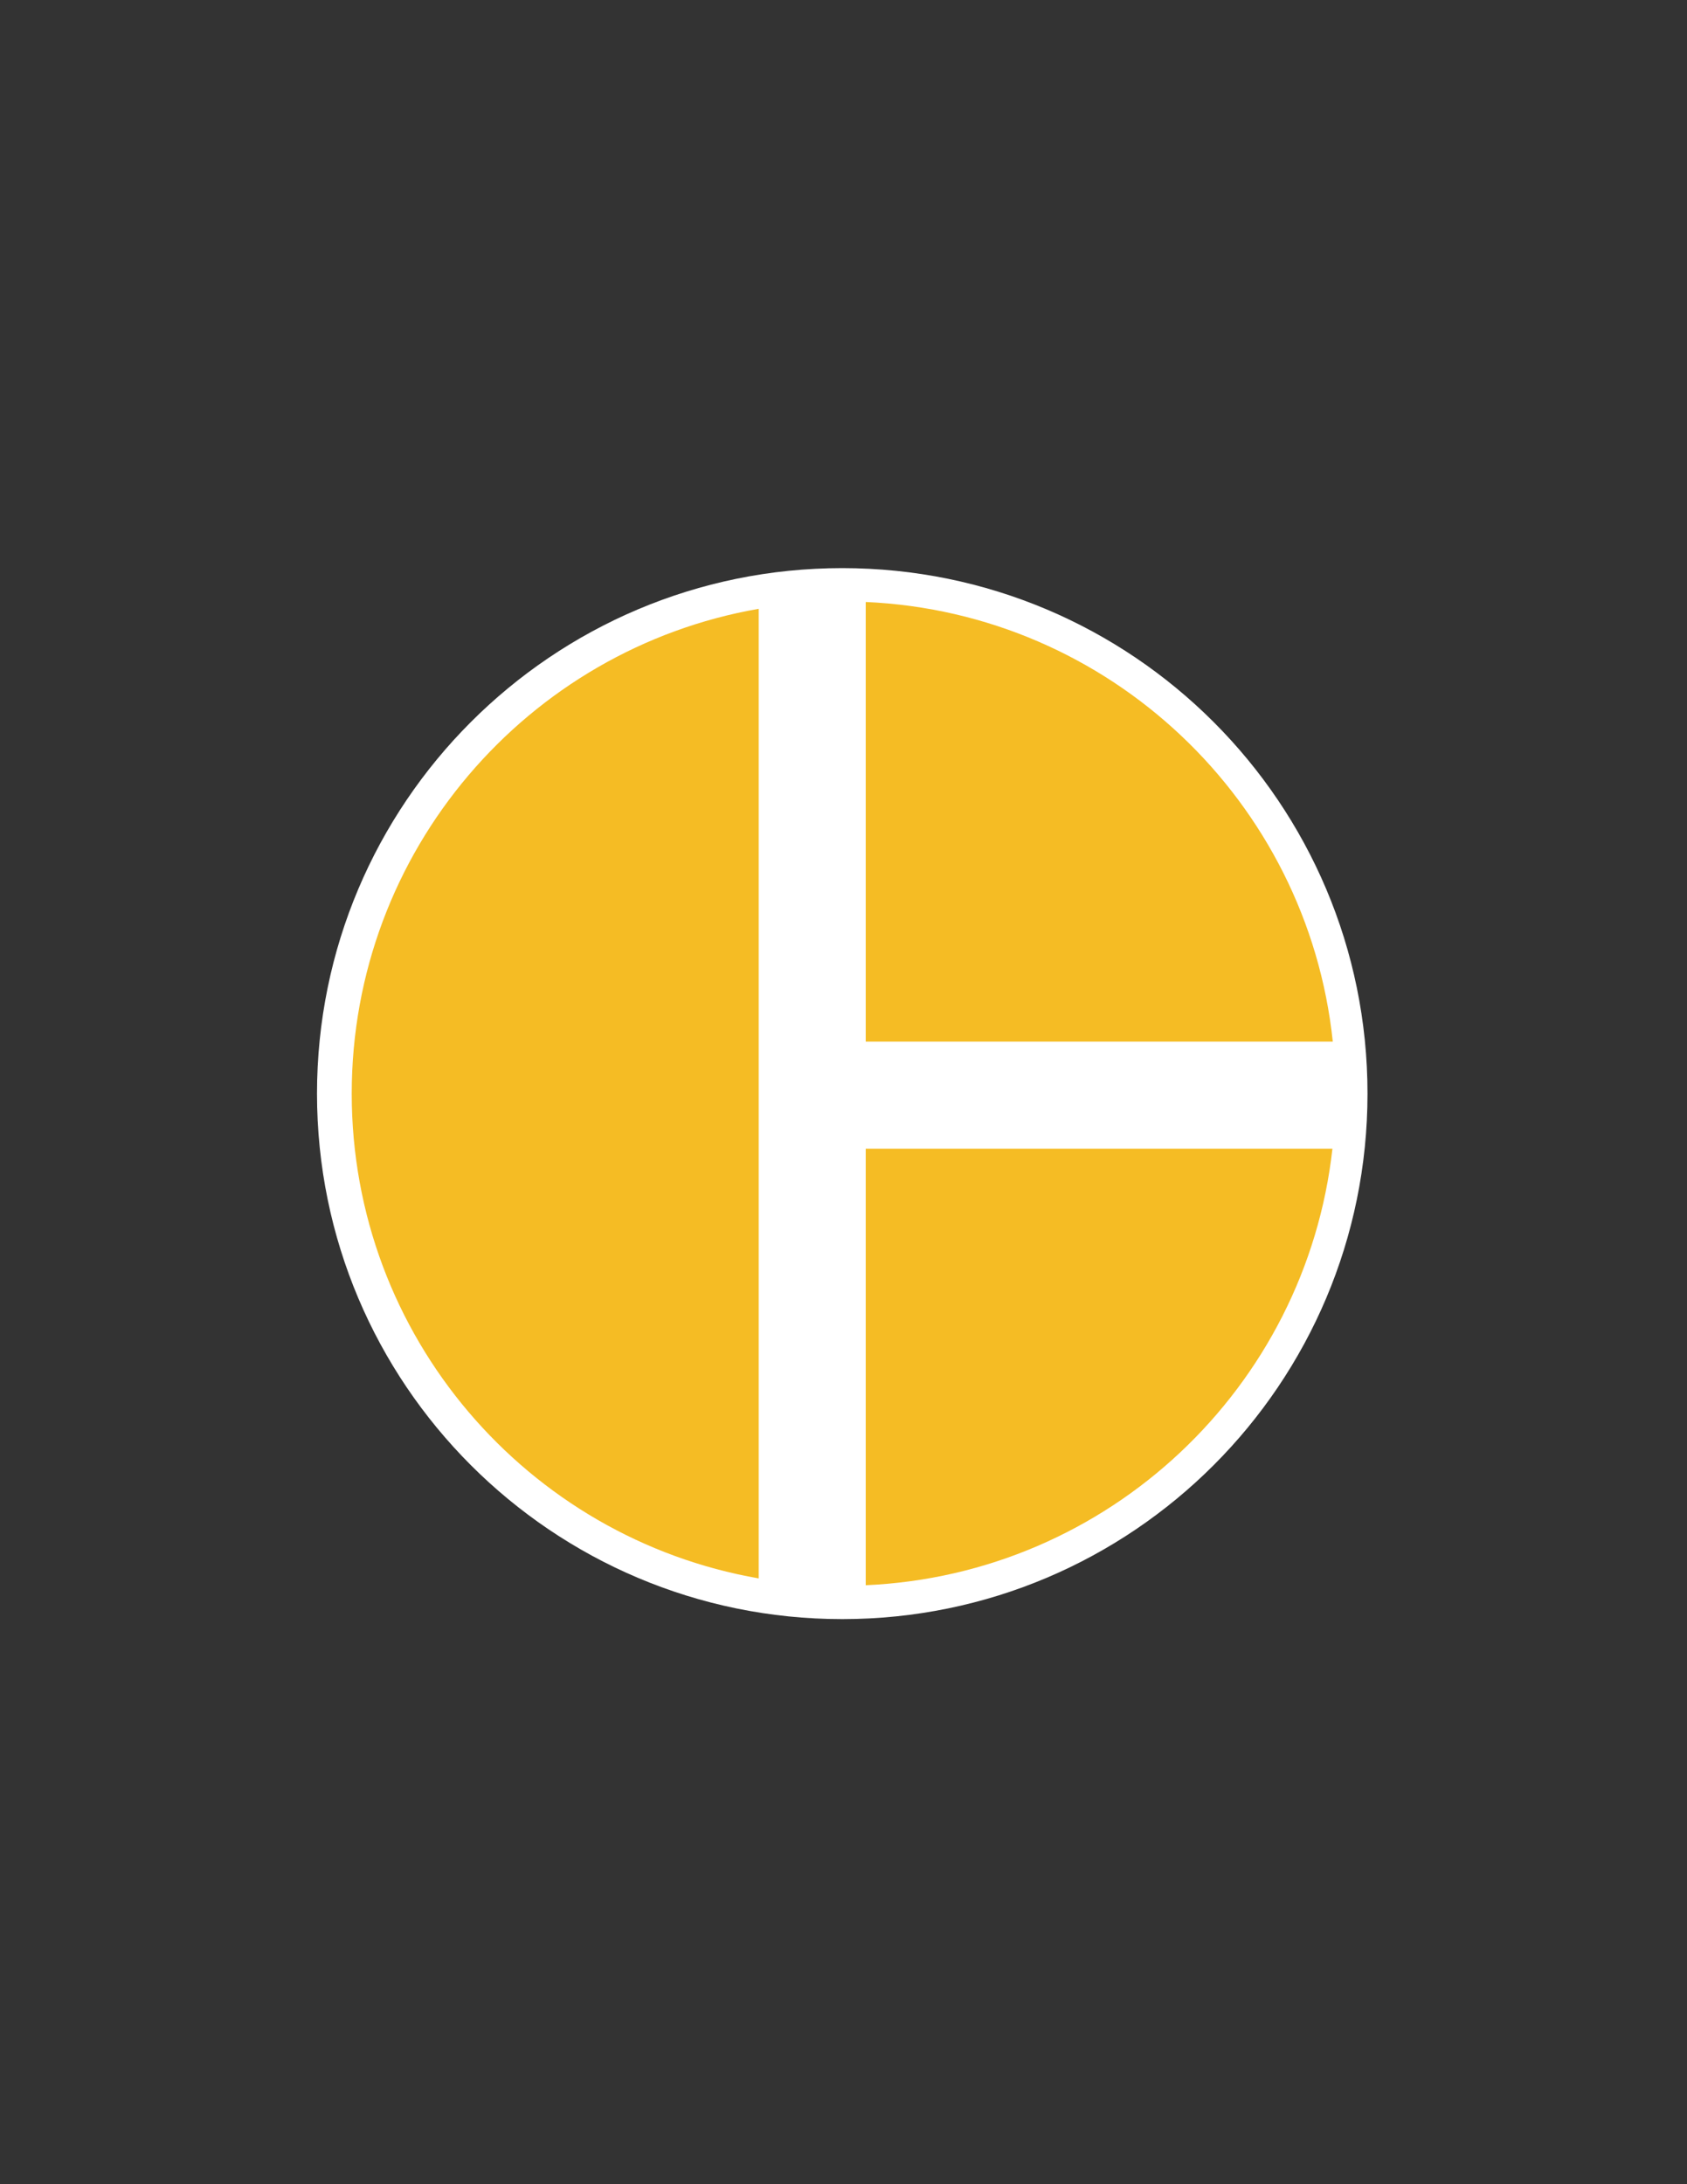 <svg enable-background="new 0 0 612 792" viewBox="0 0 612 792" xmlns="http://www.w3.org/2000/svg"><rect x="0" y="0" width="612" height="792" fill="#333333" stroke="none"/><g><path clip-rule="evenodd" d="M 305.548 206 c 105.219 0 190.548 85.329 190.548 190.548 s -85.329 190.548 -190.548 190.548 S 115 501.767 115 396.548 S 200.329 206 305.548 206 L 305.548 206 z" fill="#fff" fill-rule="evenodd"/><path clip-rule="evenodd" d="M 314.065 218.283 c 88.515 3.919 160.286 72.348 169.435 159.408 H 314.065 V 218.283 L 314.065 218.283 z M 314.065 416.513 h 169.307 c -9.64 86.531 -81.17 154.397 -169.307 158.299 V 416.513 L 314.065 416.513 z M 275.242 572.336 c -83.861 -14.6 -147.646 -87.755 -147.646 -175.788 c 0 -88.032 63.785 -161.191 147.646 -175.791 V 572.336 L 275.242 572.336 z" fill="#f5bc24" fill-rule="evenodd"/></g></svg>
